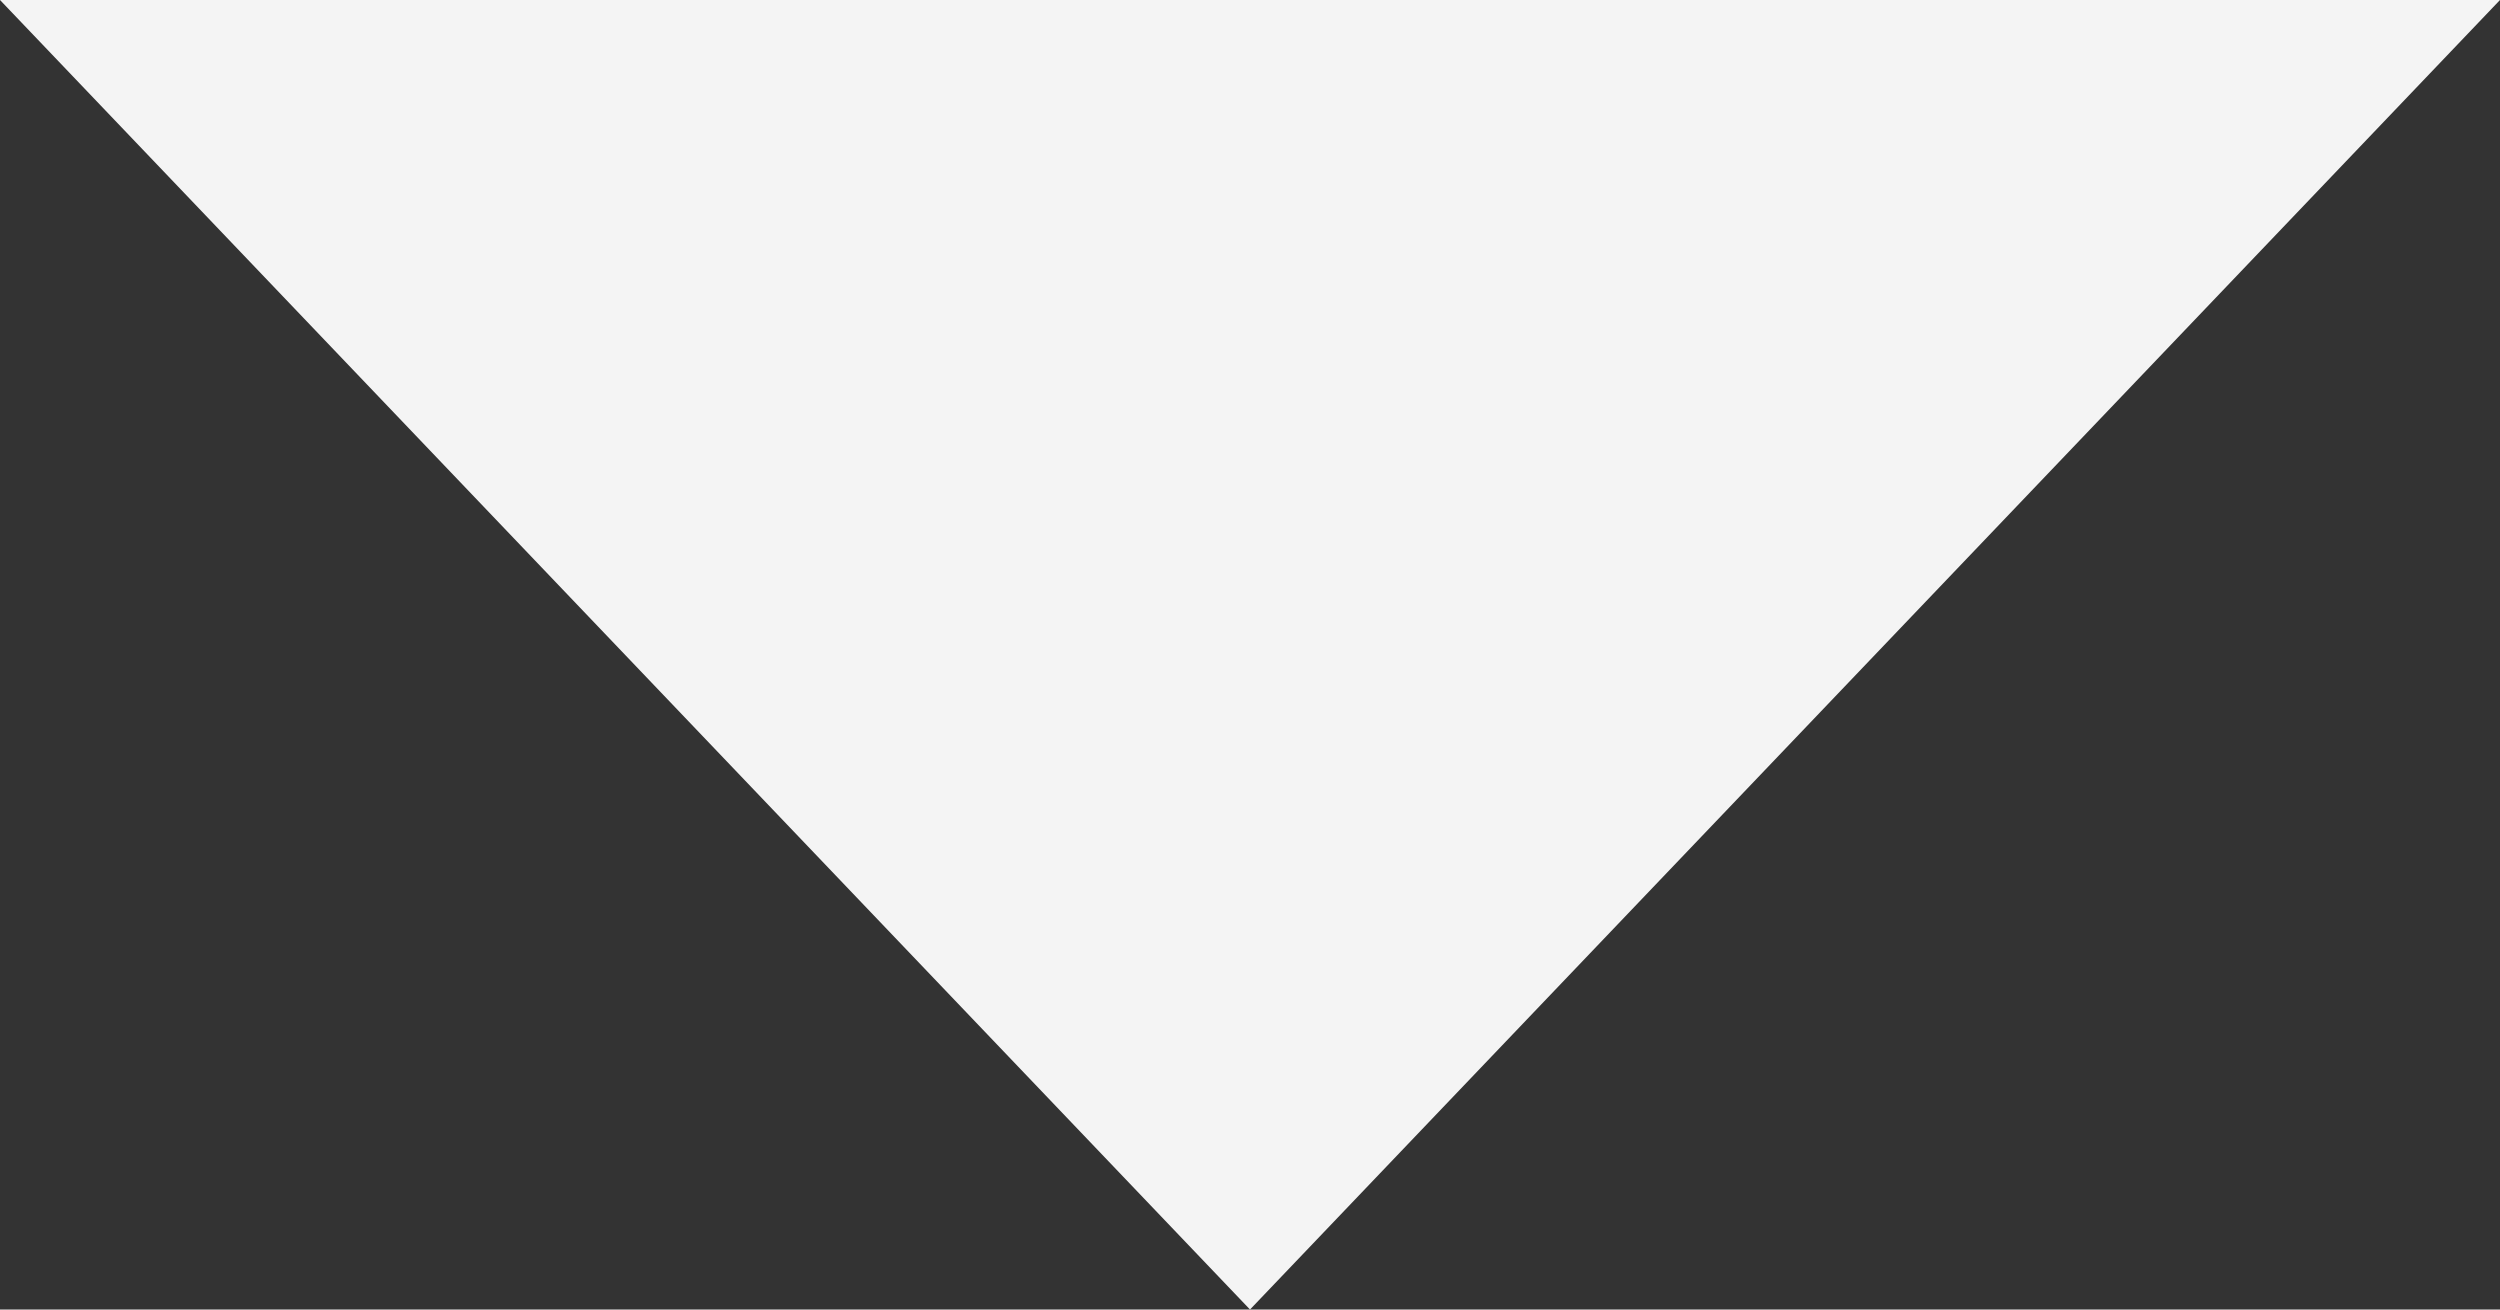 <?xml version="1.0" encoding="UTF-8" standalone="no"?>
<svg width="21px" height="11px" viewBox="0 0 21 11" version="1.1" xmlns="http://www.w3.org/2000/svg" xmlns:xlink="http://www.w3.org/1999/xlink" xmlns:sketch="http://www.bohemiancoding.com/sketch/ns">
    <rect x="0" y="0" width="21" height="11" fill="#333333" stroke="none"/>
    <!-- Generator: Sketch 3.3.1 (12005) - http://www.bohemiancoding.com/sketch -->
    <title>Triangle 1 Copy</title>
    <desc>Created with Sketch.</desc>
    <defs></defs>
    <g id="Page-1" stroke="none" stroke-width="1" fill="none" fill-rule="evenodd" sketch:type="MSPage">
        <path d="M0,1.77635684e-15 L21,3.55271368e-15 L10.5,11 L0,1.77635684e-15 Z" id="Triangle-1-Copy" fill="#F4F4F4" sketch:type="MSShapeGroup"></path>
    </g>
</svg>